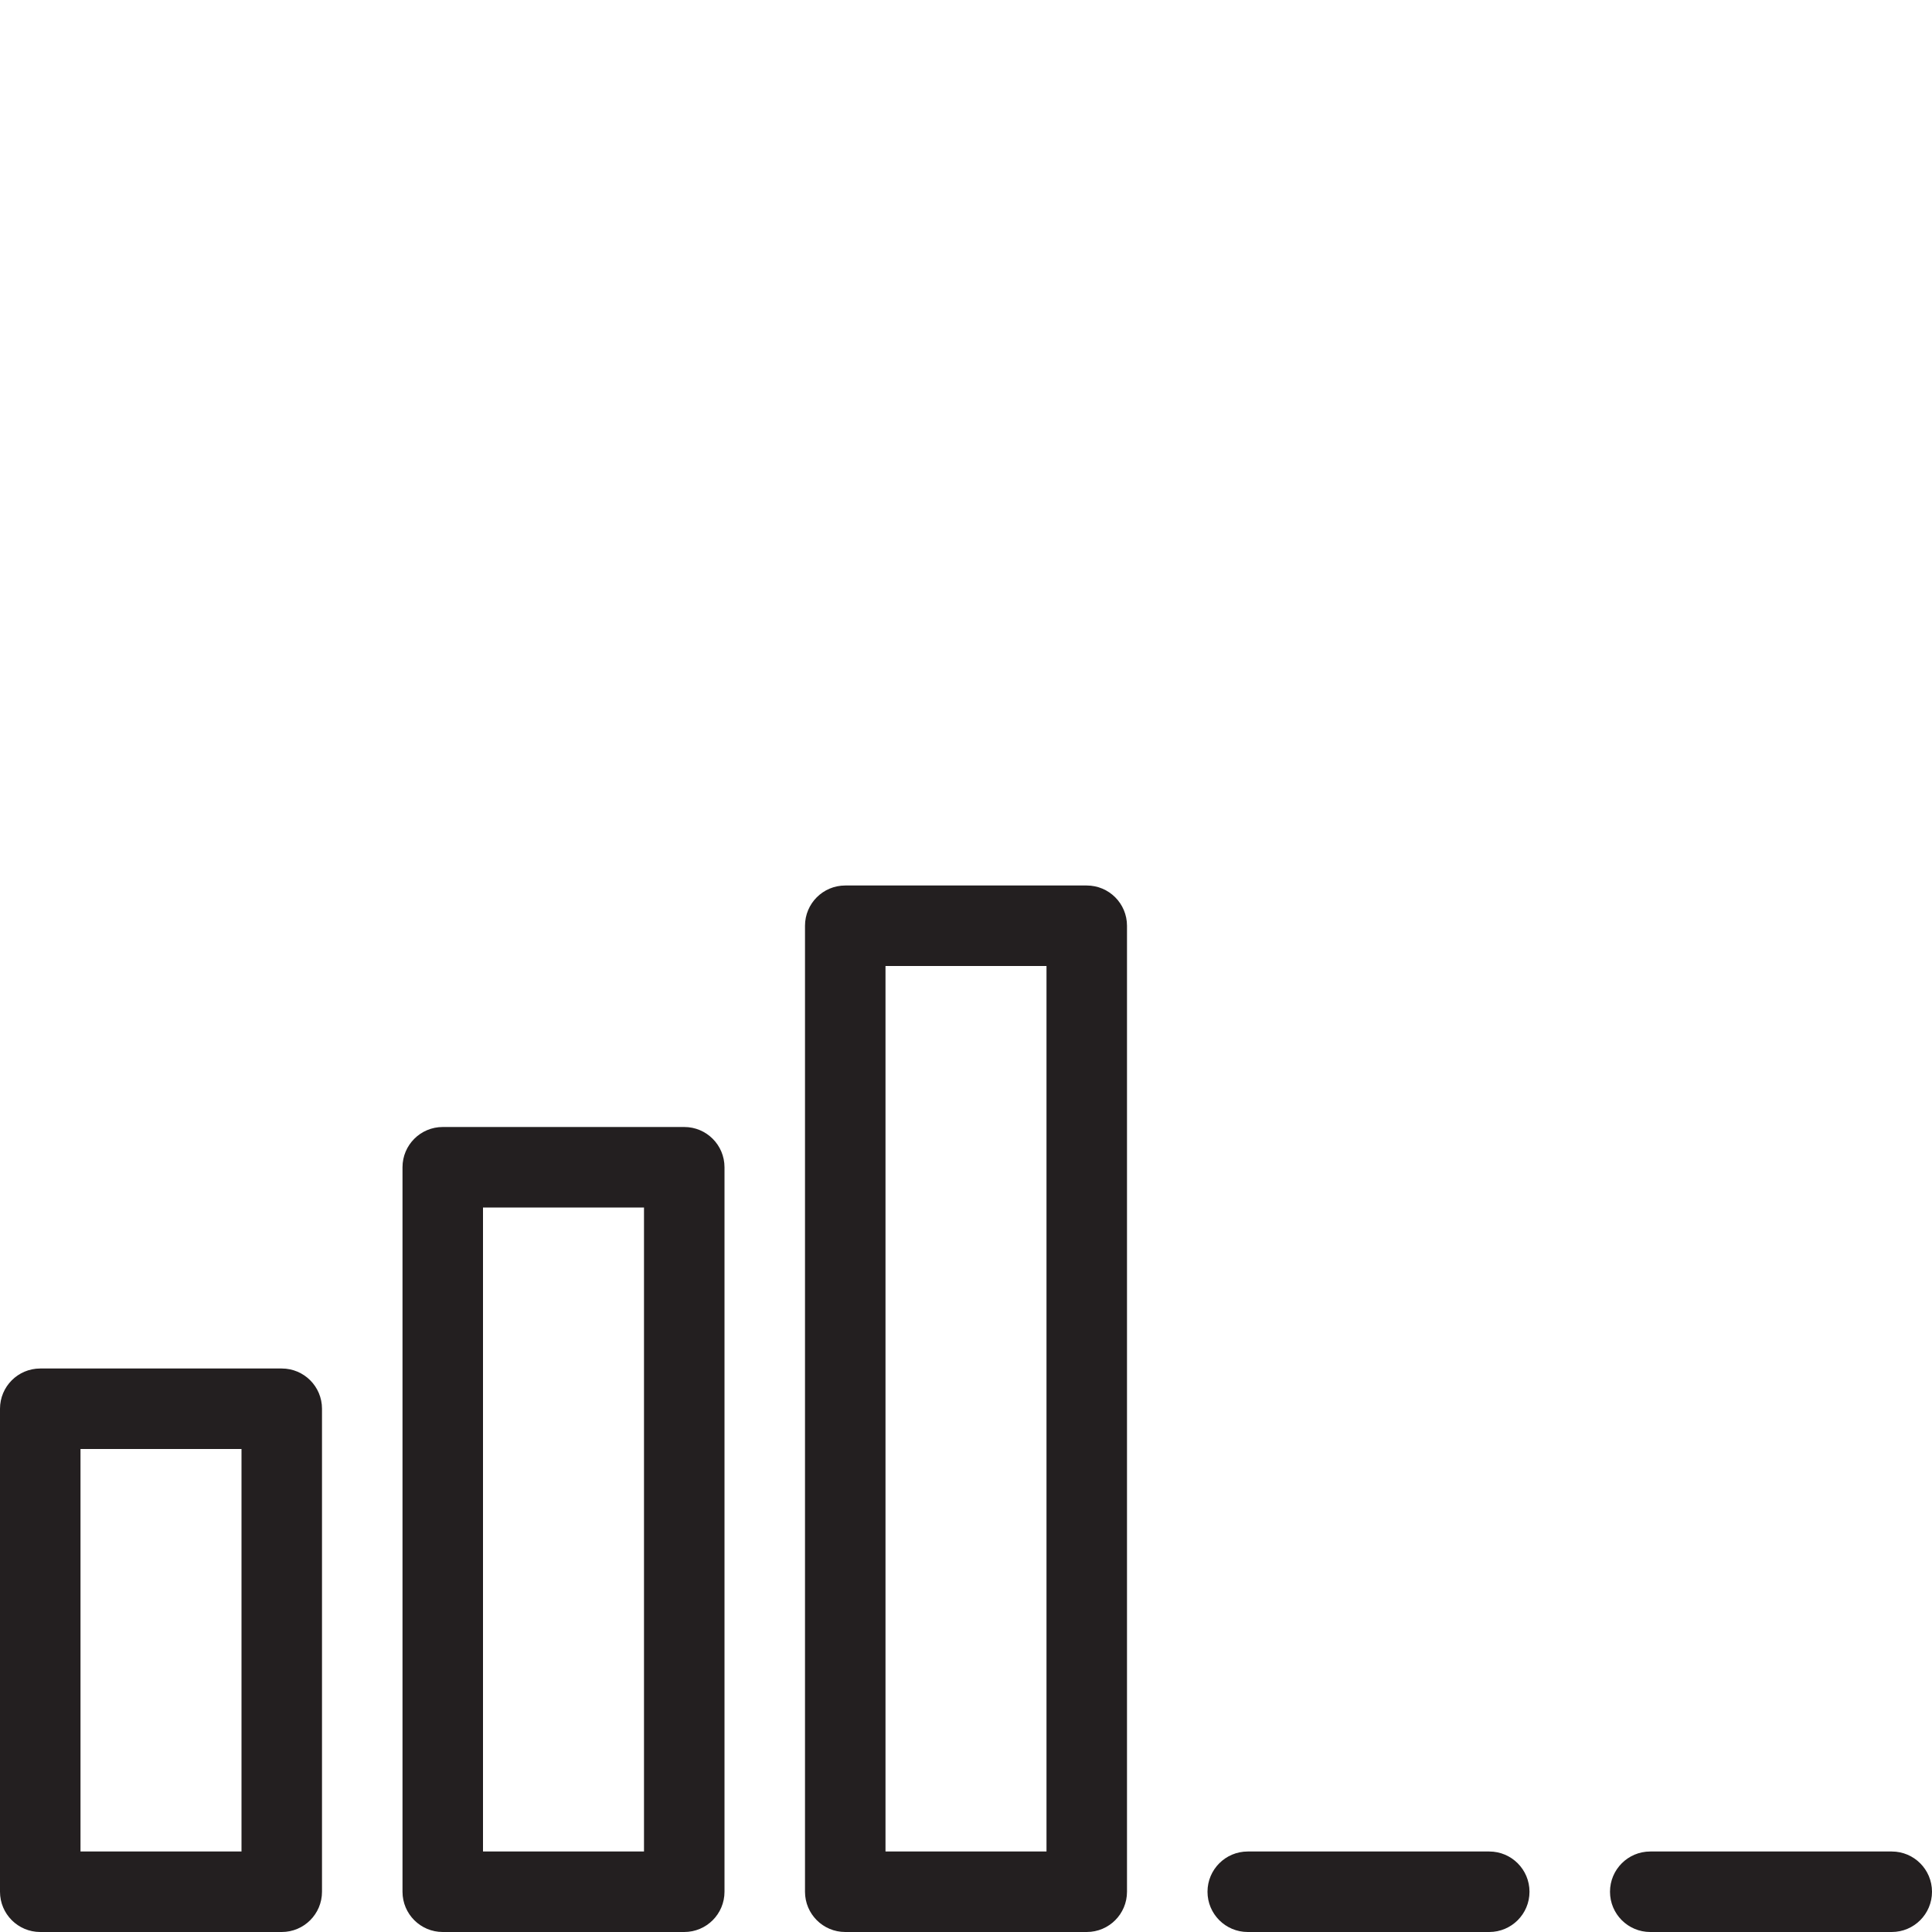 <?xml version="1.0" encoding="utf-8"?>
<!-- Generator: Adobe Illustrator 17.0.0, SVG Export Plug-In . SVG Version: 6.00 Build 0)  -->
<!DOCTYPE svg PUBLIC "-//W3C//DTD SVG 1.1//EN" "http://www.w3.org/Graphics/SVG/1.1/DTD/svg11.dtd">
<svg version="1.1" id="Layer_1" xmlns="http://www.w3.org/2000/svg" xmlns:xlink="http://www.w3.org/1999/xlink" x="0px" y="0px"
	 width="48px" height="48px" viewBox="0 0 48 48" enable-background="new 0 0 48 48" xml:space="preserve">
<g>
	<path fill="#231F20" d="M7,34H1c-0.553,0-1,0.448-1,1v12c0,0.552,0.447,1,1,1h6c0.553,0,1-0.448,1-1V35C8,34.448,7.553,34,7,34z
		 M6,46H2V36h4V46z"/>
	<path fill="#231F20" d="M17,28h-6c-0.553,0-1,0.448-1,1v18c0,0.552,0.447,1,1,1h6c0.553,0,1-0.448,1-1V29
		C18,28.448,17.553,28,17,28z M16,46h-4V30h4V46z"/>
	<path fill="#231F20" d="M27,22h-6c-0.553,0-1,0.448-1,1v24c0,0.552,0.447,1,1,1h6c0.553,0,1-0.448,1-1V23
		C28,22.448,27.553,22,27,22z M26,46h-4V24h4V46z"/>
	<path fill="#231F20" d="M37,46h-6c-0.553,0-1,0.448-1,1s0.447,1,1,1h6c0.553,0,1-0.448,1-1S37.553,46,37,46z"/>
	<path fill="#231F20" d="M47,46h-6c-0.553,0-1,0.448-1,1s0.447,1,1,1h6c0.553,0,1-0.448,1-1S47.553,46,47,46z"/>
</g>
</svg>
